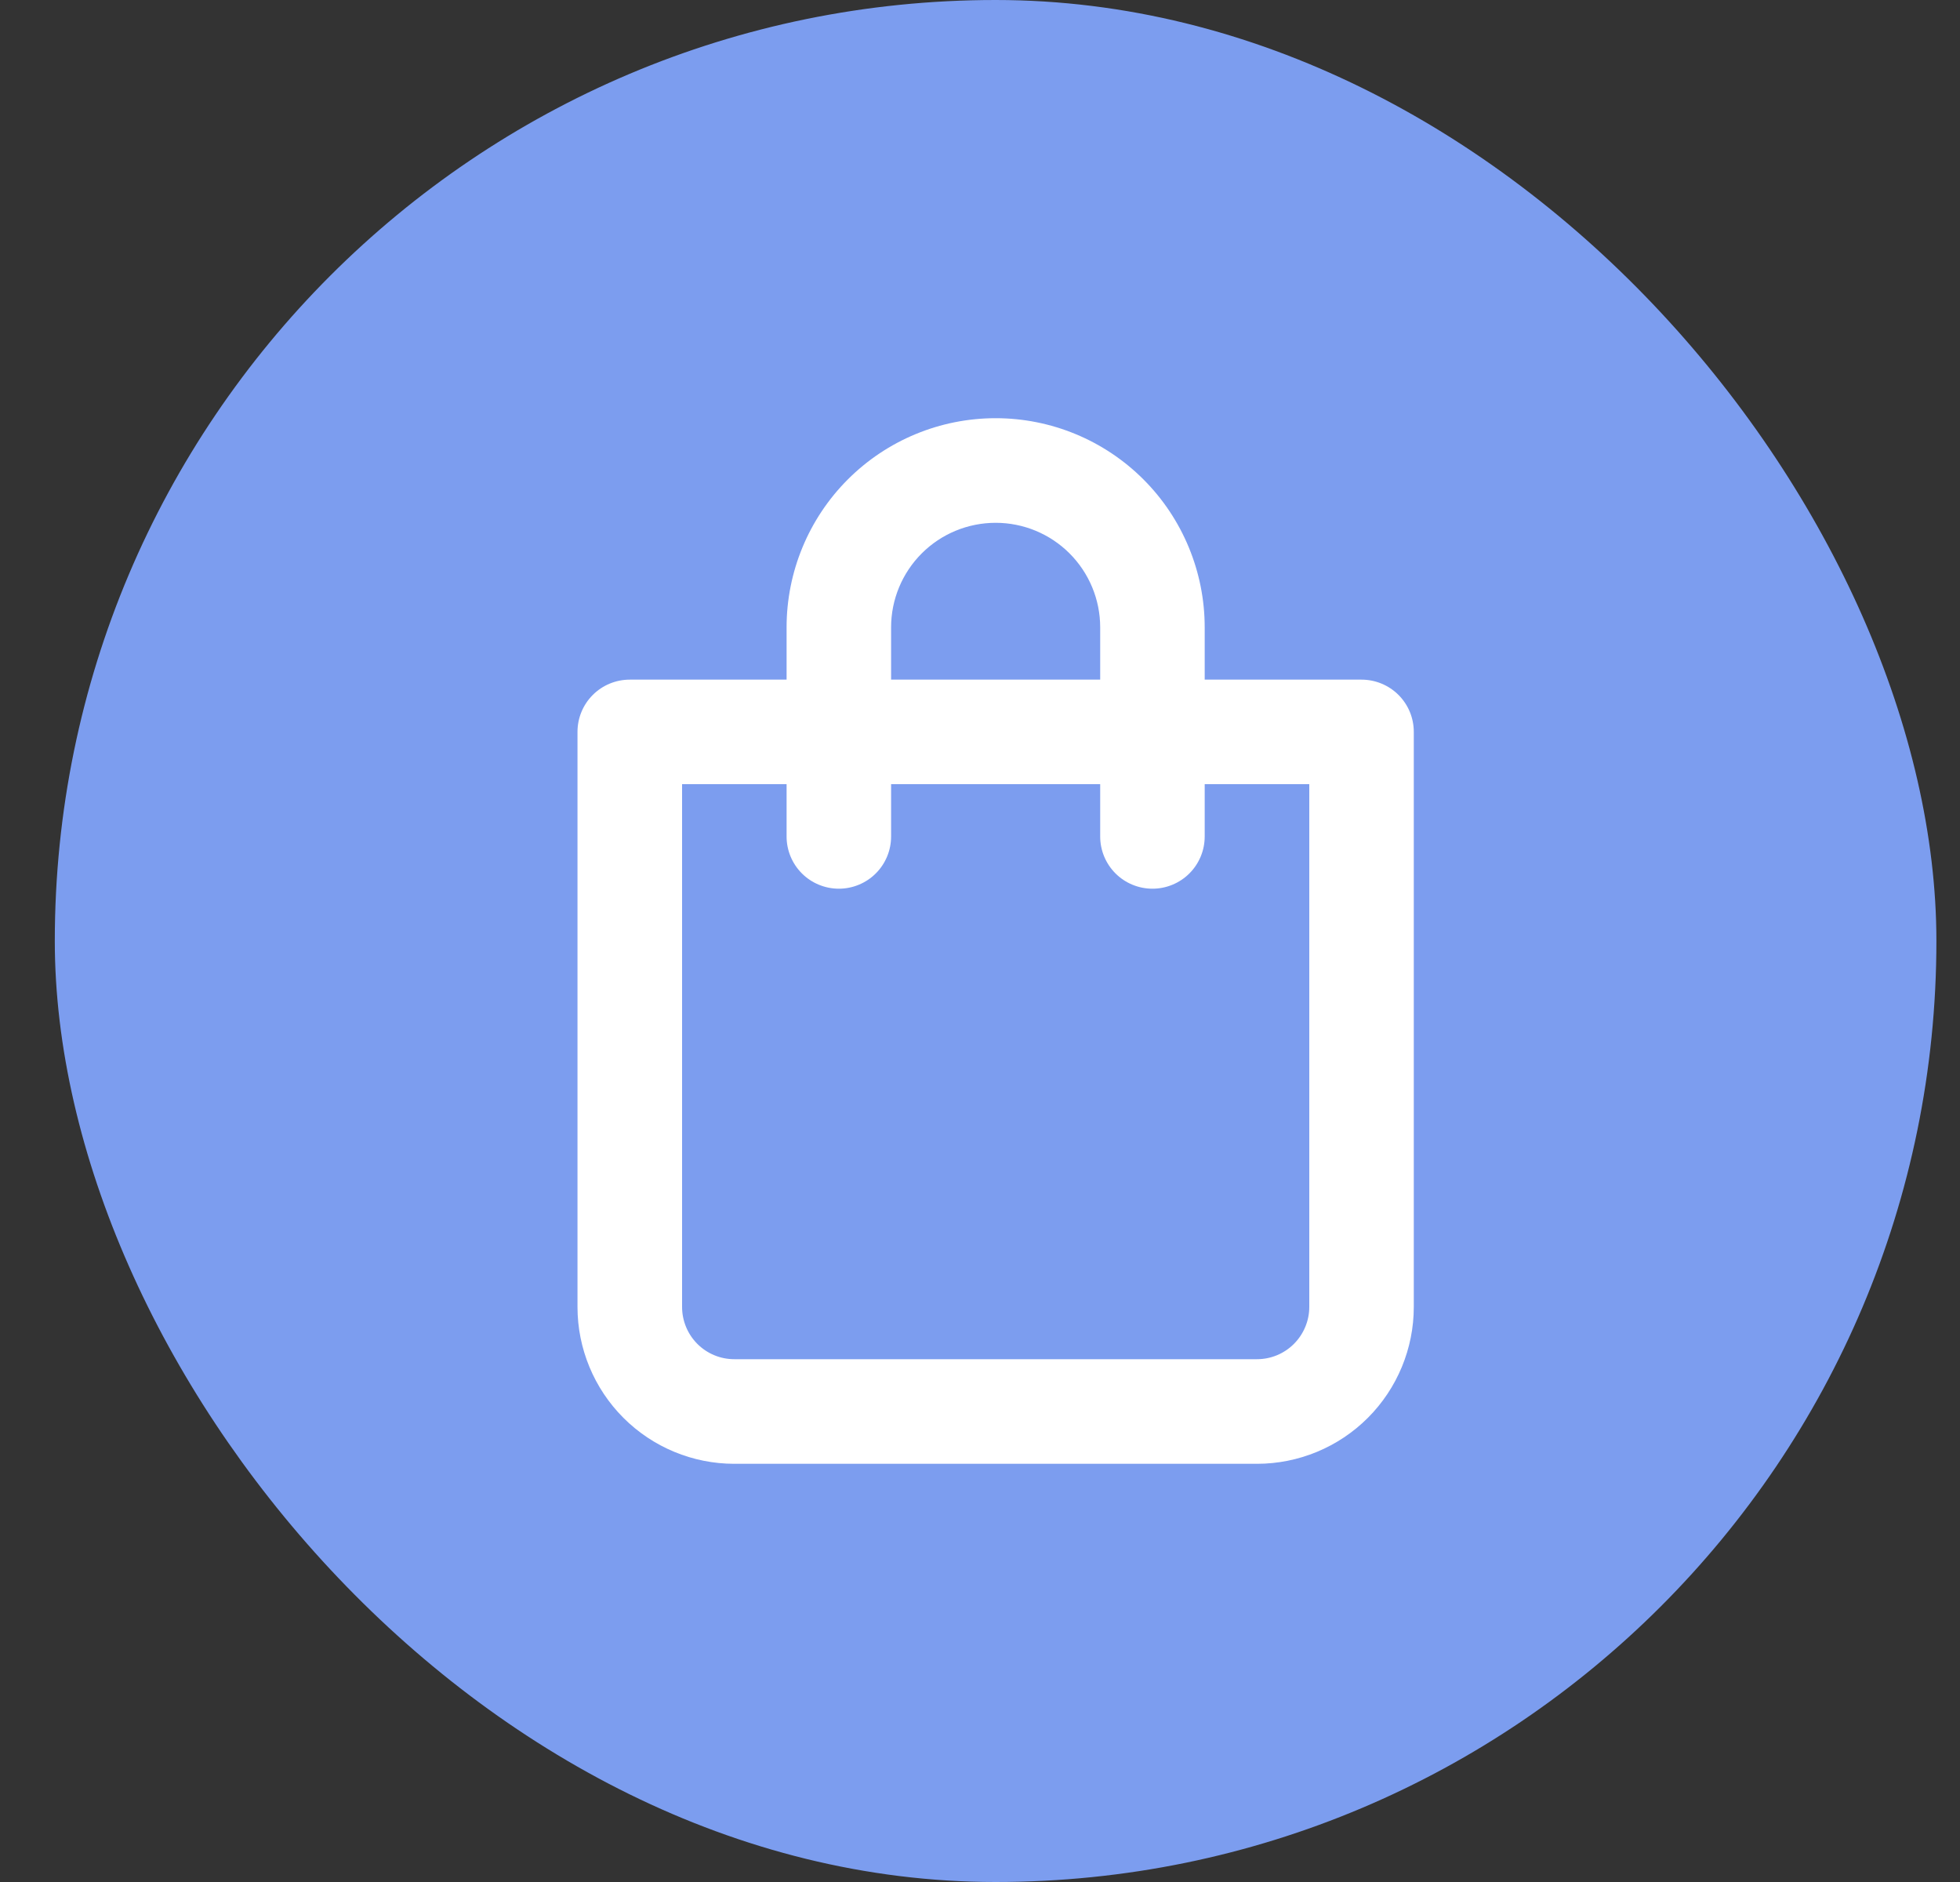 <svg width="25" height="24" viewBox="0 0 25 24" fill="none" xmlns="http://www.w3.org/2000/svg">
<rect x="0" y="0" width="25" height="24" fill="#333333" stroke="none"/>
<rect x="0.699" width="24" height="24" rx="12" fill="#7C9DEF"/>
<path d="M17.366 8.667H15.366V8C15.366 7.293 15.085 6.614 14.585 6.114C14.085 5.614 13.407 5.333 12.7 5.333C11.992 5.333 11.314 5.614 10.814 6.114C10.314 6.614 10.033 7.293 10.033 8V8.667H8.033C7.856 8.667 7.686 8.737 7.561 8.862C7.436 8.987 7.366 9.156 7.366 9.333V16.667C7.366 17.197 7.577 17.706 7.952 18.081C8.327 18.456 8.836 18.667 9.366 18.667H16.033C16.563 18.667 17.072 18.456 17.447 18.081C17.822 17.706 18.033 17.197 18.033 16.667V9.333C18.033 9.156 17.963 8.987 17.838 8.862C17.713 8.737 17.543 8.667 17.366 8.667ZM11.366 8C11.366 7.646 11.507 7.307 11.757 7.057C12.007 6.807 12.346 6.667 12.7 6.667C13.053 6.667 13.392 6.807 13.642 7.057C13.892 7.307 14.033 7.646 14.033 8V8.667H11.366V8ZM16.7 16.667C16.7 16.843 16.629 17.013 16.504 17.138C16.379 17.263 16.21 17.333 16.033 17.333H9.366C9.189 17.333 9.02 17.263 8.895 17.138C8.77 17.013 8.7 16.843 8.7 16.667V10H10.033V10.667C10.033 10.844 10.103 11.013 10.228 11.138C10.353 11.263 10.523 11.333 10.7 11.333C10.876 11.333 11.046 11.263 11.171 11.138C11.296 11.013 11.366 10.844 11.366 10.667V10H14.033V10.667C14.033 10.844 14.103 11.013 14.228 11.138C14.353 11.263 14.523 11.333 14.7 11.333C14.876 11.333 15.046 11.263 15.171 11.138C15.296 11.013 15.366 10.844 15.366 10.667V10H16.7V16.667Z" fill="white"/>
</svg>
